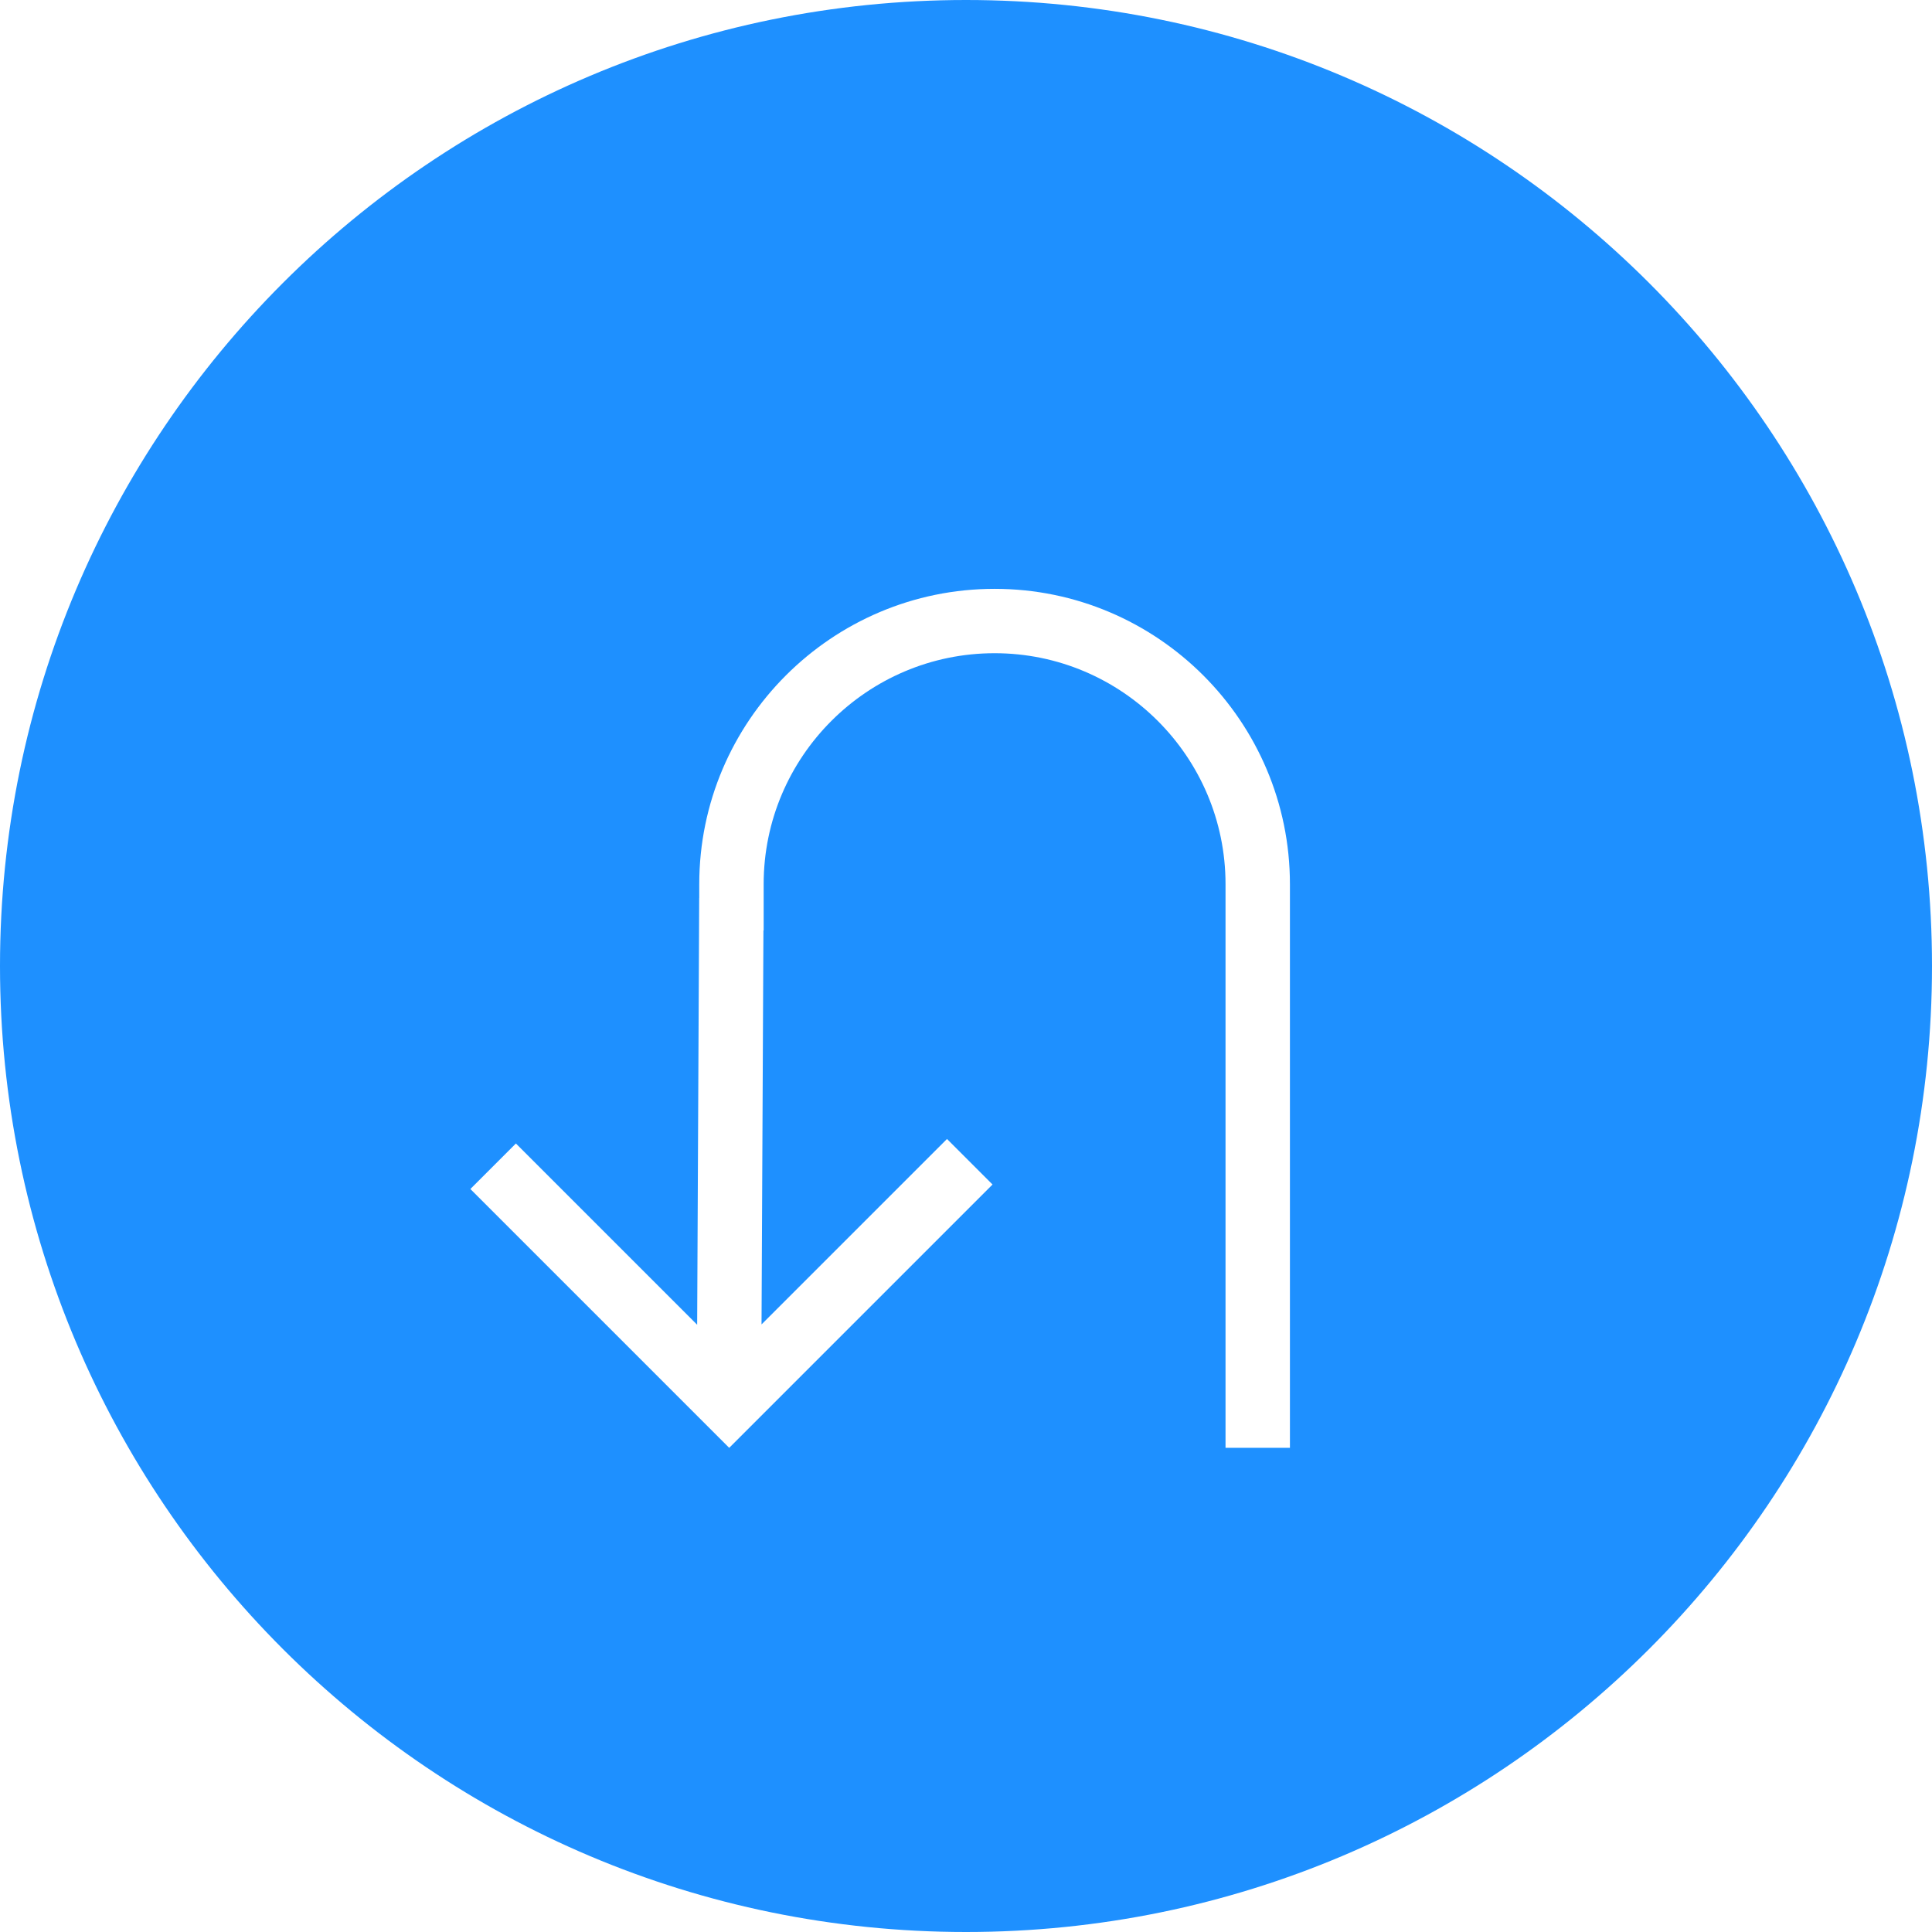 <?xml version="1.0" encoding="iso-8859-1"?>
<!-- Generator: Adobe Illustrator 18.1.1, SVG Export Plug-In . SVG Version: 6.00 Build 0)  -->
<svg version="1.1" id="Capa_1" xmlns="http://www.w3.org/2000/svg" xmlns:xlink="http://www.w3.org/1999/xlink" x="0px" y="0px"
	 viewBox="0 0 358.012 358.012" style="enable-background:new 0 0 358.012 358.012;" xml:space="preserve">
<g>
	<path style="fill:#1E90FF;" d="M179.006,0C80.141,0,0,80.141,0,179.006s80.141,179.006,179.006,179.006
		s179.006-80.141,179.006-179.006S277.871,0,179.006,0z M239.033,268.288h-11.934v-104.45c0-23.593-19.201-42.794-42.794-42.794
		c-23.599,0-42.794,19.201-42.794,42.794v8.58h-0.042l-0.352,73.005l34.369-34.363l8.437,8.437l-48.797,48.797l-47.962-47.962
		l8.437-8.437l33.588,33.588l0.376-79.091h0.012v-2.548c0-30.18,24.554-54.728,54.728-54.728c30.18,0,54.728,24.548,54.728,54.728
		C239.033,163.844,239.033,268.288,239.033,268.288z"/>
</g>
<g>
</g>
<g>
</g>
<g>
</g>
<g>
</g>
<g>
</g>
<g>
</g>
<g>
</g>
<g>
</g>
<g>
</g>
<g>
</g>
<g>
</g>
<g>
</g>
<g>
</g>
<g>
</g>
<g>
</g>
</svg>
